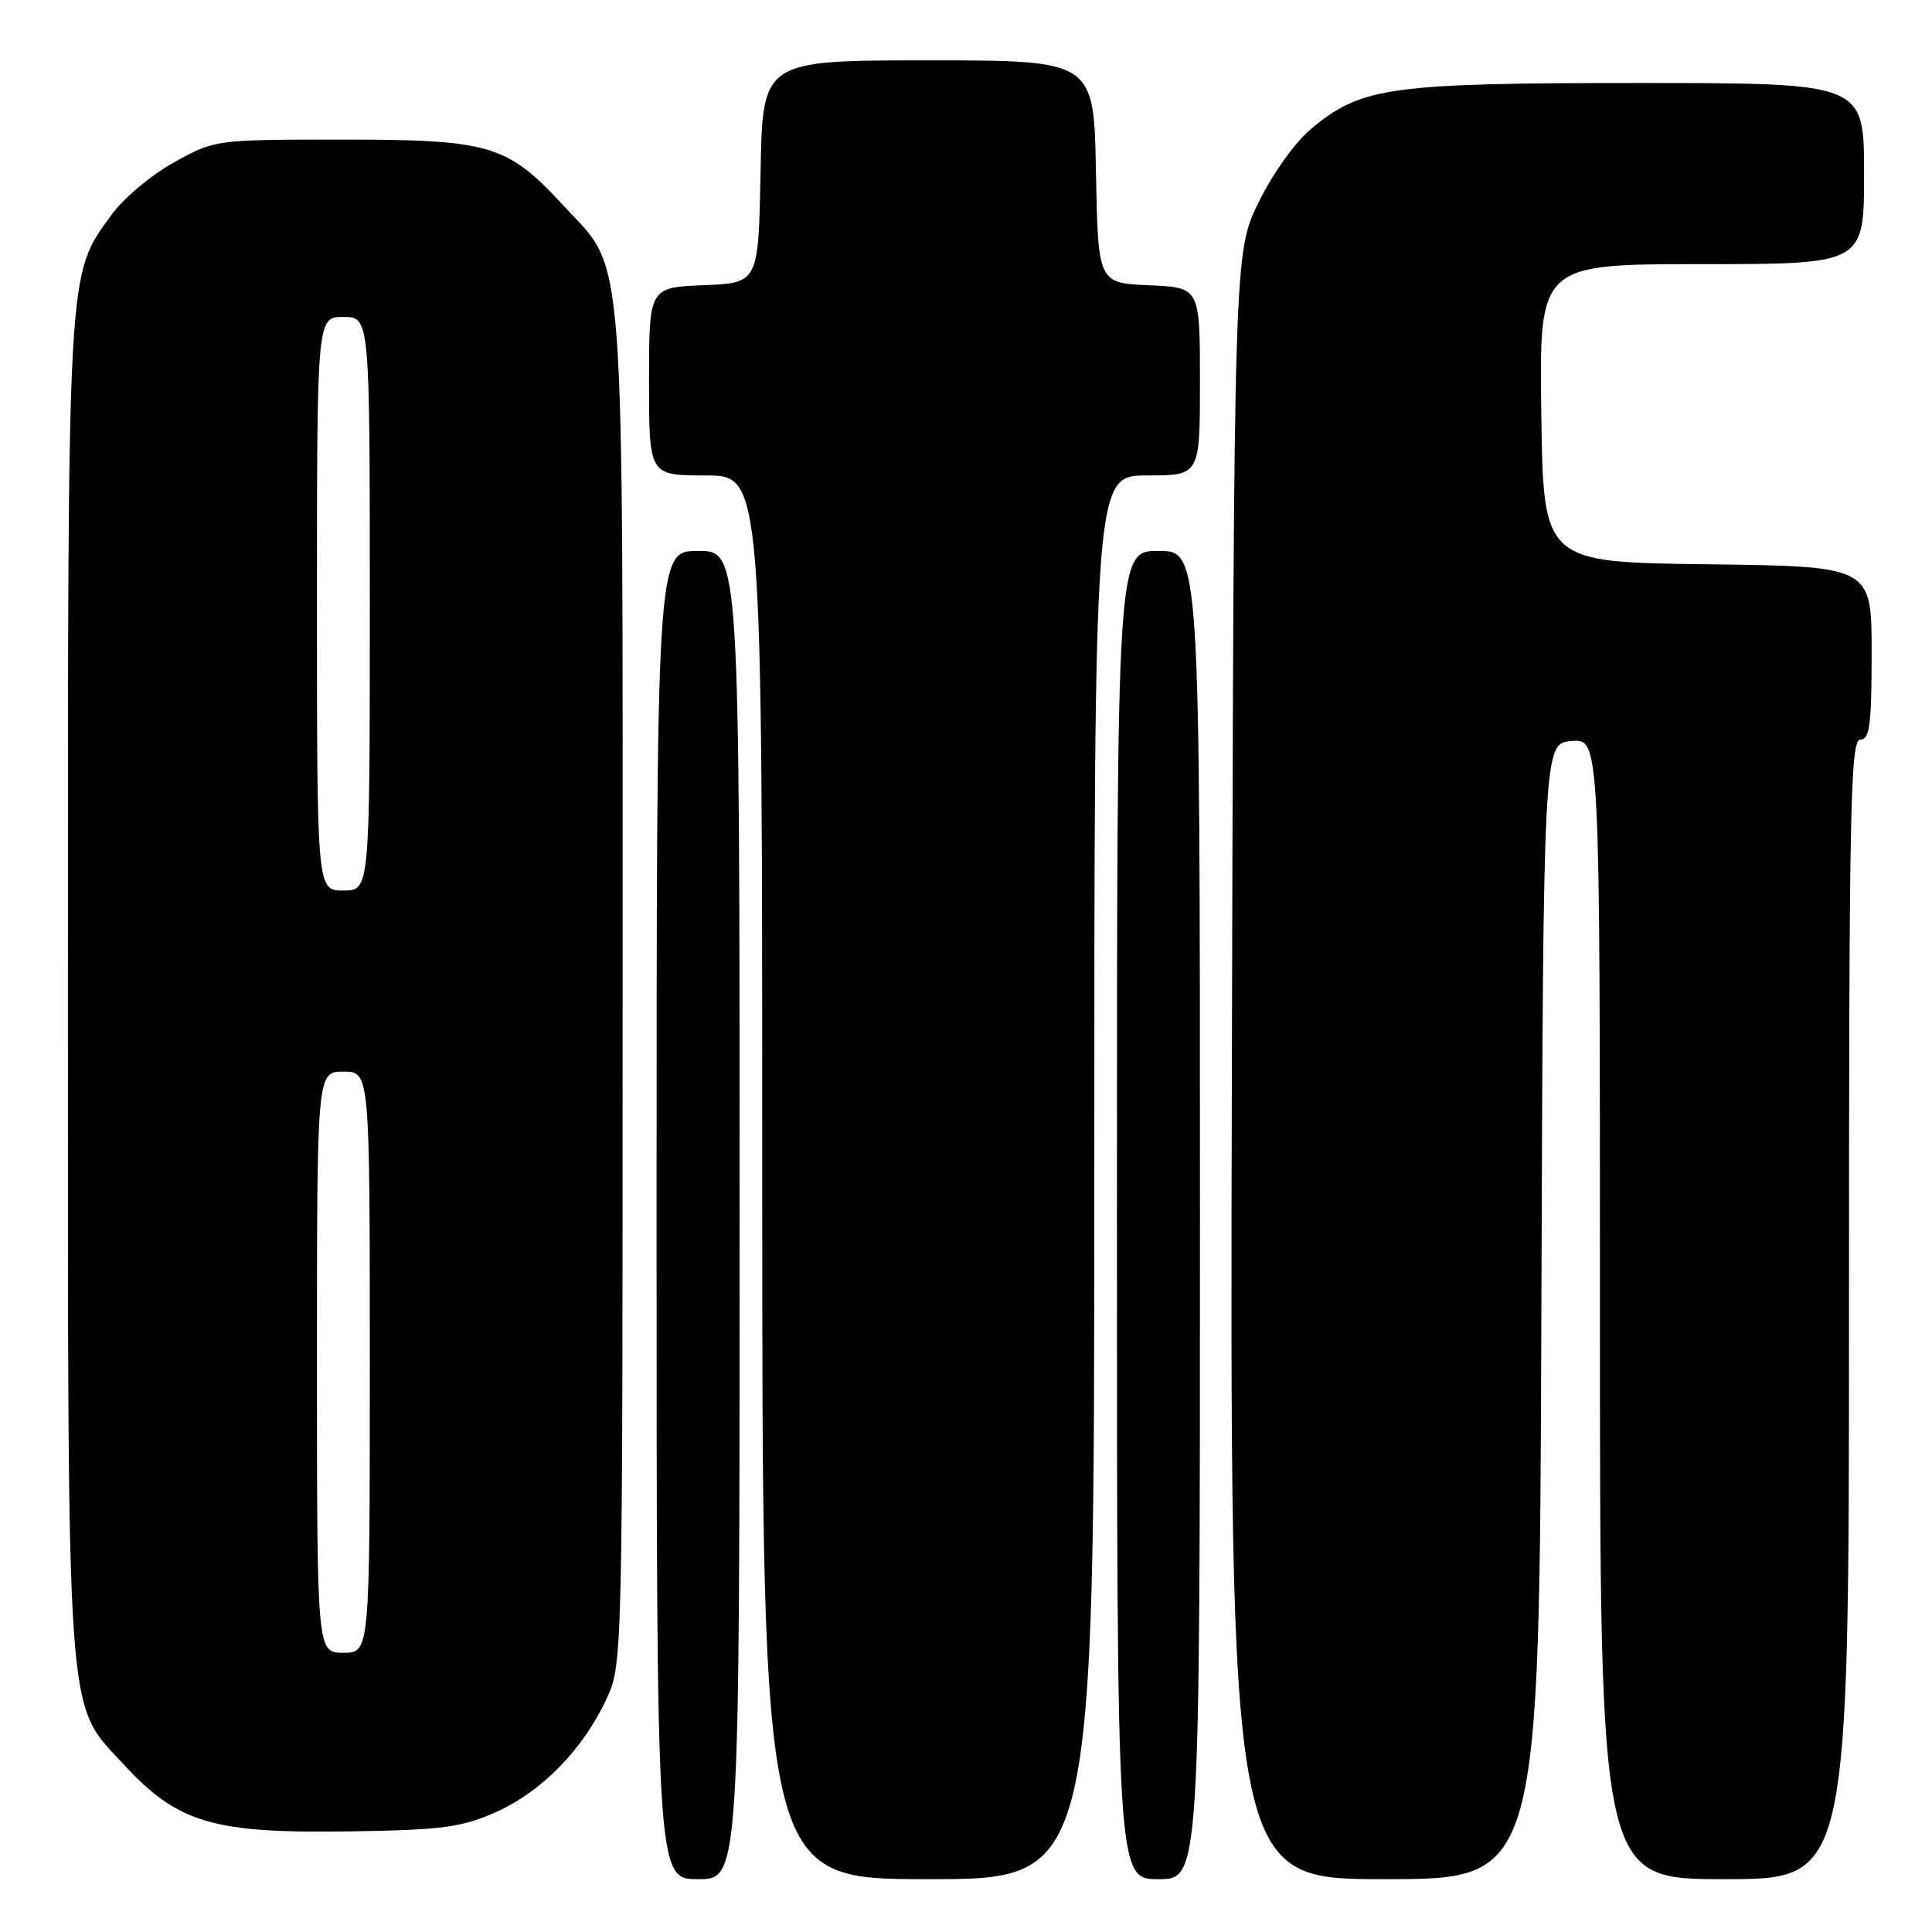<?xml version="1.0" encoding="UTF-8" standalone="no"?>
<!DOCTYPE svg PUBLIC "-//W3C//DTD SVG 1.1//EN" "http://www.w3.org/Graphics/SVG/1.1/DTD/svg11.dtd" >
<svg xmlns="http://www.w3.org/2000/svg" xmlns:xlink="http://www.w3.org/1999/xlink" version="1.1" viewBox="0 0 256 256">
 <g >
 <path fill="currentColor"
d=" M 98.00 161.00 C 98.00 73.00 98.00 73.00 92.50 73.00 C 87.00 73.00 87.00 73.00 87.00 161.00 C 87.00 249.00 87.00 249.00 92.50 249.00 C 98.00 249.00 98.00 249.00 98.00 161.00 Z  M 145.00 156.00 C 145.00 63.00 145.00 63.00 152.00 63.00 C 159.00 63.00 159.00 63.00 159.00 50.55 C 159.00 38.09 159.00 38.09 152.25 37.80 C 145.50 37.50 145.50 37.50 145.22 22.75 C 144.95 8.00 144.95 8.00 123.00 8.00 C 101.05 8.00 101.05 8.00 100.78 22.75 C 100.50 37.50 100.50 37.50 93.25 37.79 C 86.00 38.09 86.00 38.09 86.00 50.54 C 86.00 63.00 86.00 63.00 93.50 63.00 C 101.00 63.00 101.00 63.00 101.00 156.00 C 101.00 249.00 101.00 249.00 123.00 249.00 C 145.00 249.00 145.00 249.00 145.00 156.00 Z  M 159.00 161.00 C 159.00 73.00 159.00 73.00 153.50 73.00 C 148.00 73.00 148.00 73.00 148.00 161.00 C 148.00 249.00 148.00 249.00 153.50 249.00 C 159.00 249.00 159.00 249.00 159.00 161.00 Z  M 204.24 173.75 C 204.50 98.50 204.50 98.50 208.25 98.19 C 212.00 97.88 212.00 97.88 212.00 173.44 C 212.00 249.00 212.00 249.00 228.50 249.00 C 245.00 249.00 245.00 249.00 245.00 173.50 C 245.00 107.06 245.18 98.00 246.50 98.00 C 247.75 98.00 248.00 96.06 248.00 86.52 C 248.00 75.04 248.00 75.04 226.25 74.77 C 204.50 74.50 204.50 74.50 204.23 54.75 C 203.96 35.00 203.96 35.00 225.48 35.00 C 247.00 35.00 247.00 35.00 247.00 23.00 C 247.00 11.00 247.00 11.00 217.18 11.00 C 184.18 11.00 180.43 11.52 173.80 17.01 C 171.67 18.76 168.68 22.93 166.80 26.76 C 163.50 33.46 163.50 33.46 163.23 141.23 C 162.96 249.00 162.96 249.00 183.47 249.00 C 203.99 249.00 203.99 249.00 204.24 173.75 Z  M 65.74 240.10 C 71.78 237.41 77.29 231.76 80.36 225.12 C 82.50 220.51 82.50 220.31 82.50 131.00 C 82.50 29.99 82.98 36.27 74.64 27.22 C 67.22 19.18 64.96 18.50 45.50 18.50 C 28.50 18.50 28.50 18.50 23.08 21.50 C 20.09 23.15 16.38 26.26 14.82 28.41 C 8.86 36.63 9.00 34.16 9.00 130.50 C 9.00 229.70 8.70 225.47 16.27 233.67 C 23.61 241.64 28.19 242.98 47.00 242.66 C 58.68 242.46 61.21 242.12 65.74 240.10 Z  M 42.00 180.50 C 42.00 142.00 42.00 142.00 45.50 142.00 C 49.00 142.00 49.00 142.00 49.00 180.50 C 49.00 219.00 49.00 219.00 45.50 219.00 C 42.00 219.00 42.00 219.00 42.00 180.50 Z  M 42.00 80.00 C 42.00 42.00 42.00 42.00 45.50 42.00 C 49.00 42.00 49.00 42.00 49.00 80.00 C 49.00 118.00 49.00 118.00 45.50 118.00 C 42.00 118.00 42.00 118.00 42.00 80.00 Z "/>
</g>
</svg>